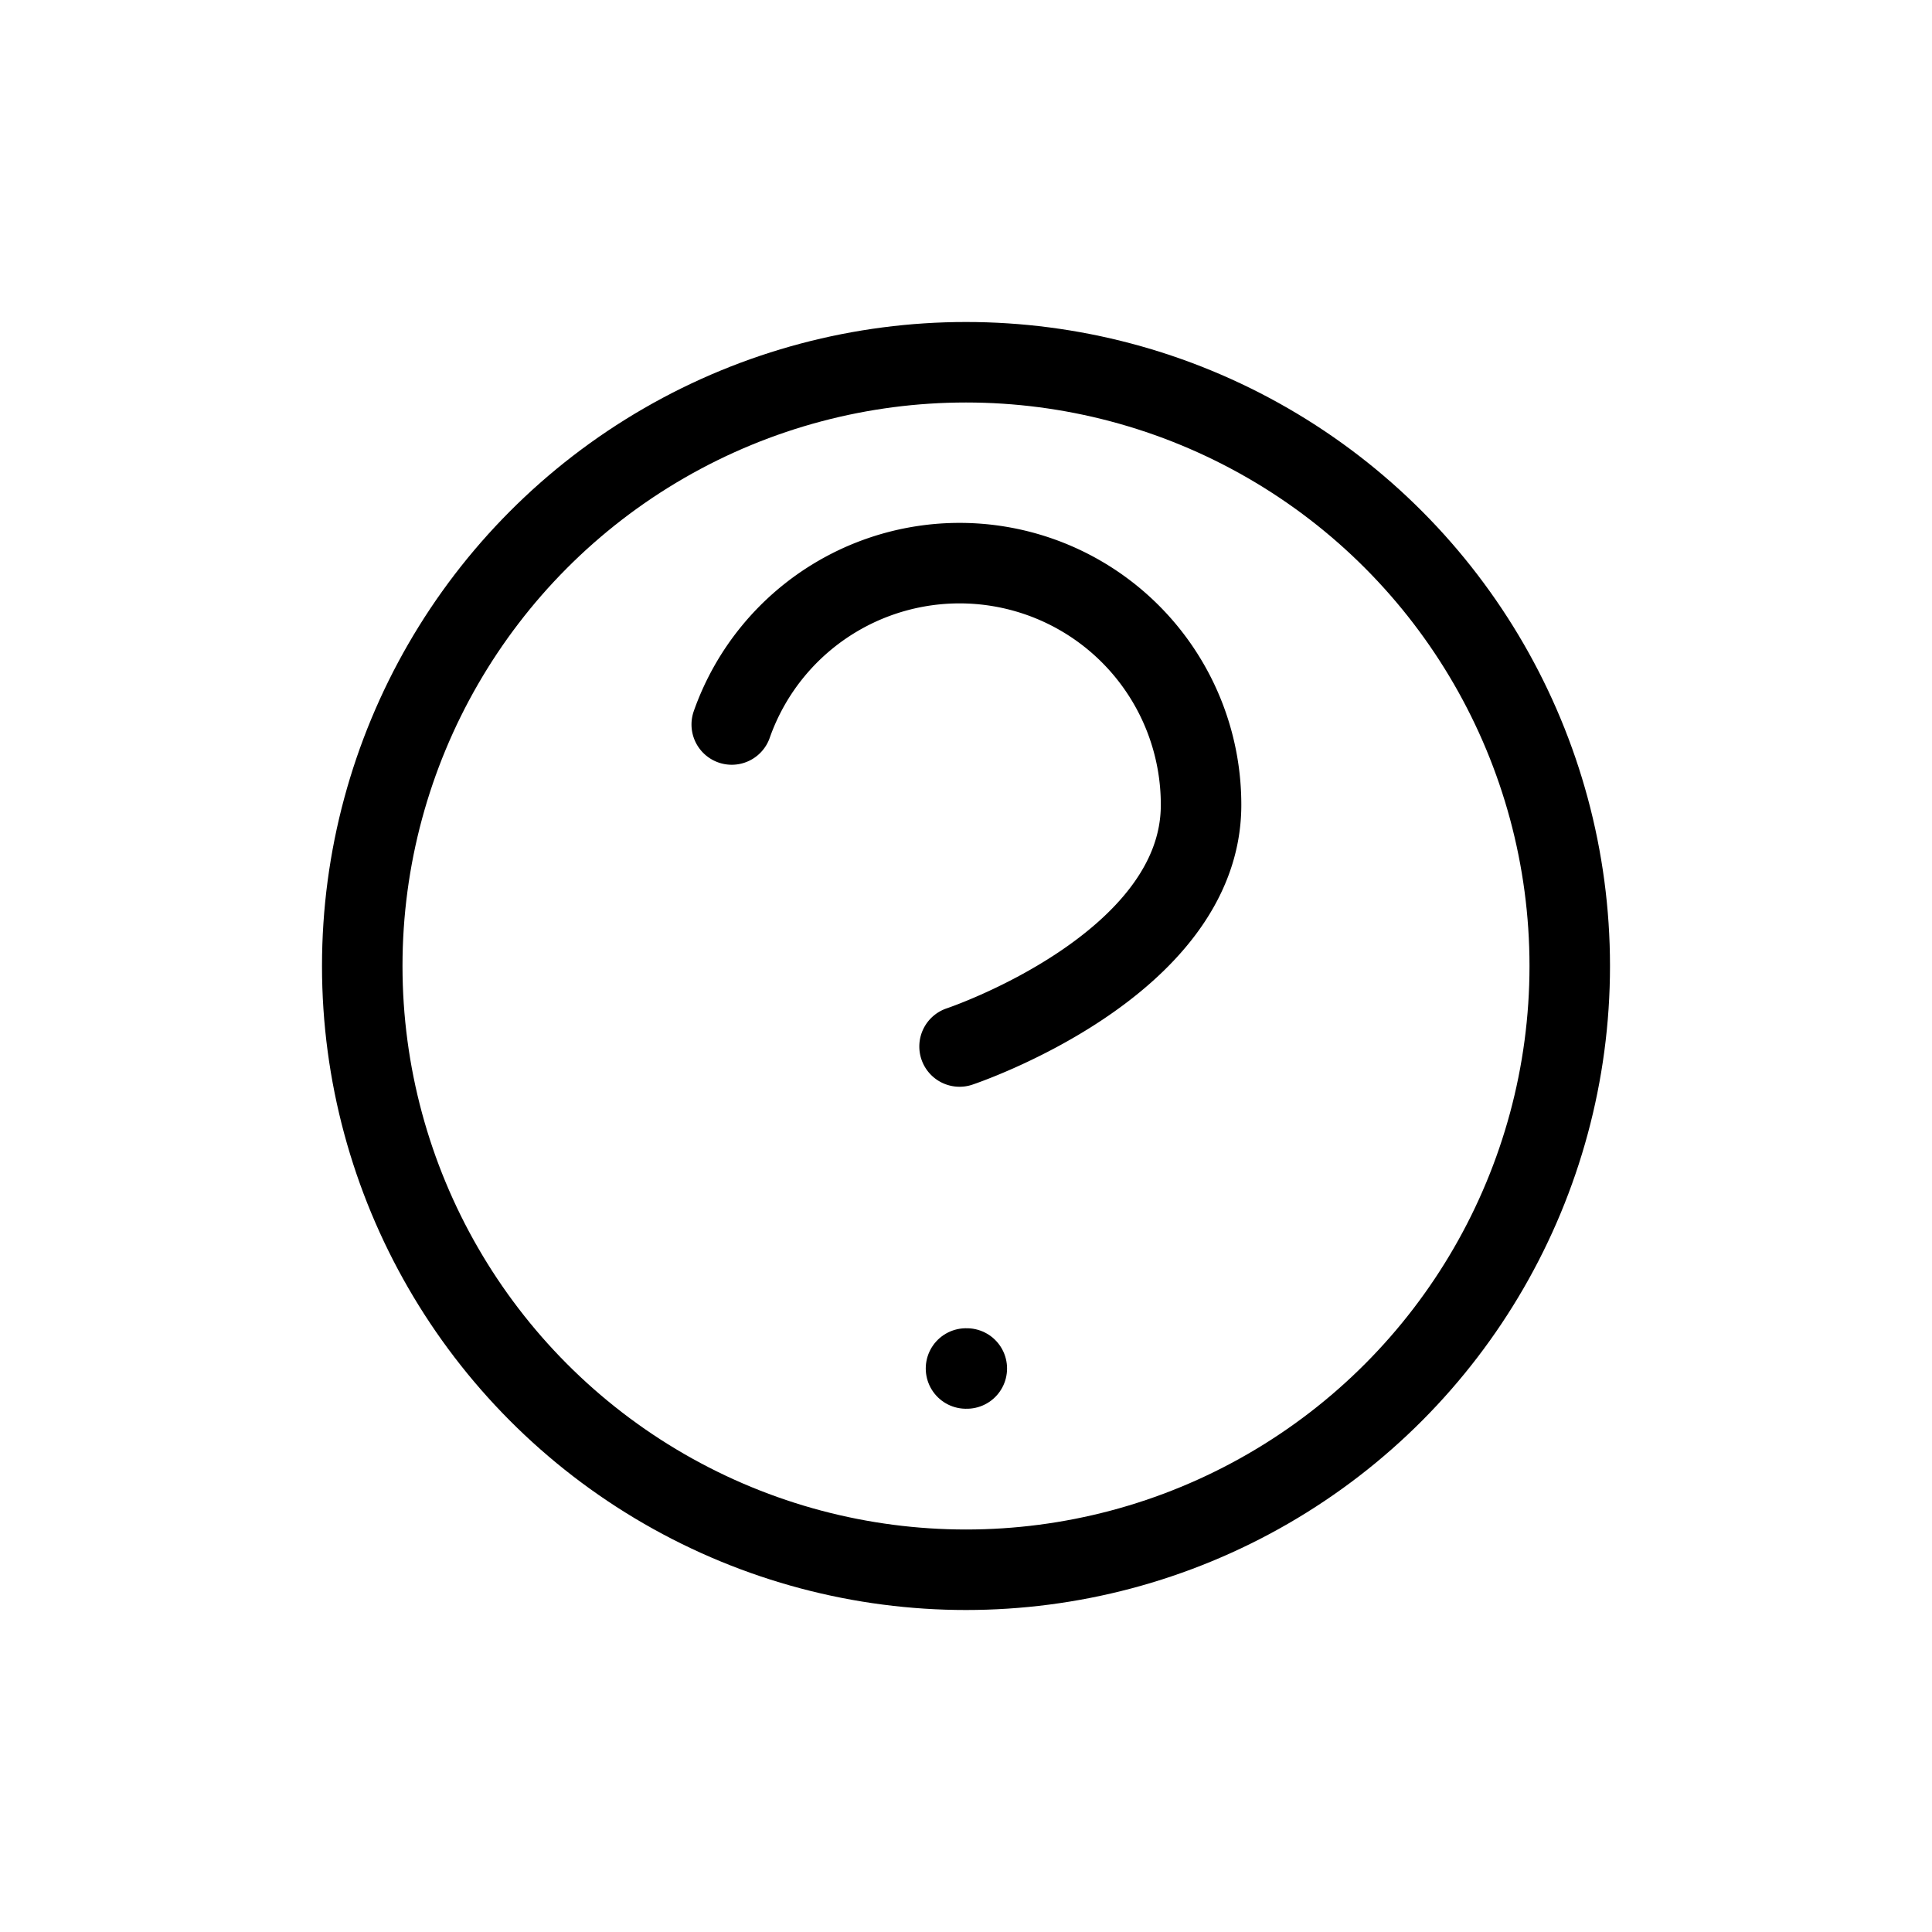 <svg
  xmlns="http://www.w3.org/2000/svg"
  width="1em"
  height="1em"
  viewBox="0 0 24 24"
  fill="none"
  stroke="currentColor"
  stroke-width="1"
  stroke-linecap="round"
  stroke-linejoin="round"
>
<path d="M9.09 9a3 3 0 0 1 5.83 1c0 2-3 3-3 3"></path>
<line x1="12" y1="17" x2="12.01" y2="17"></line>
<circle cx="12" cy="12" r="7.5"/>
</svg>
